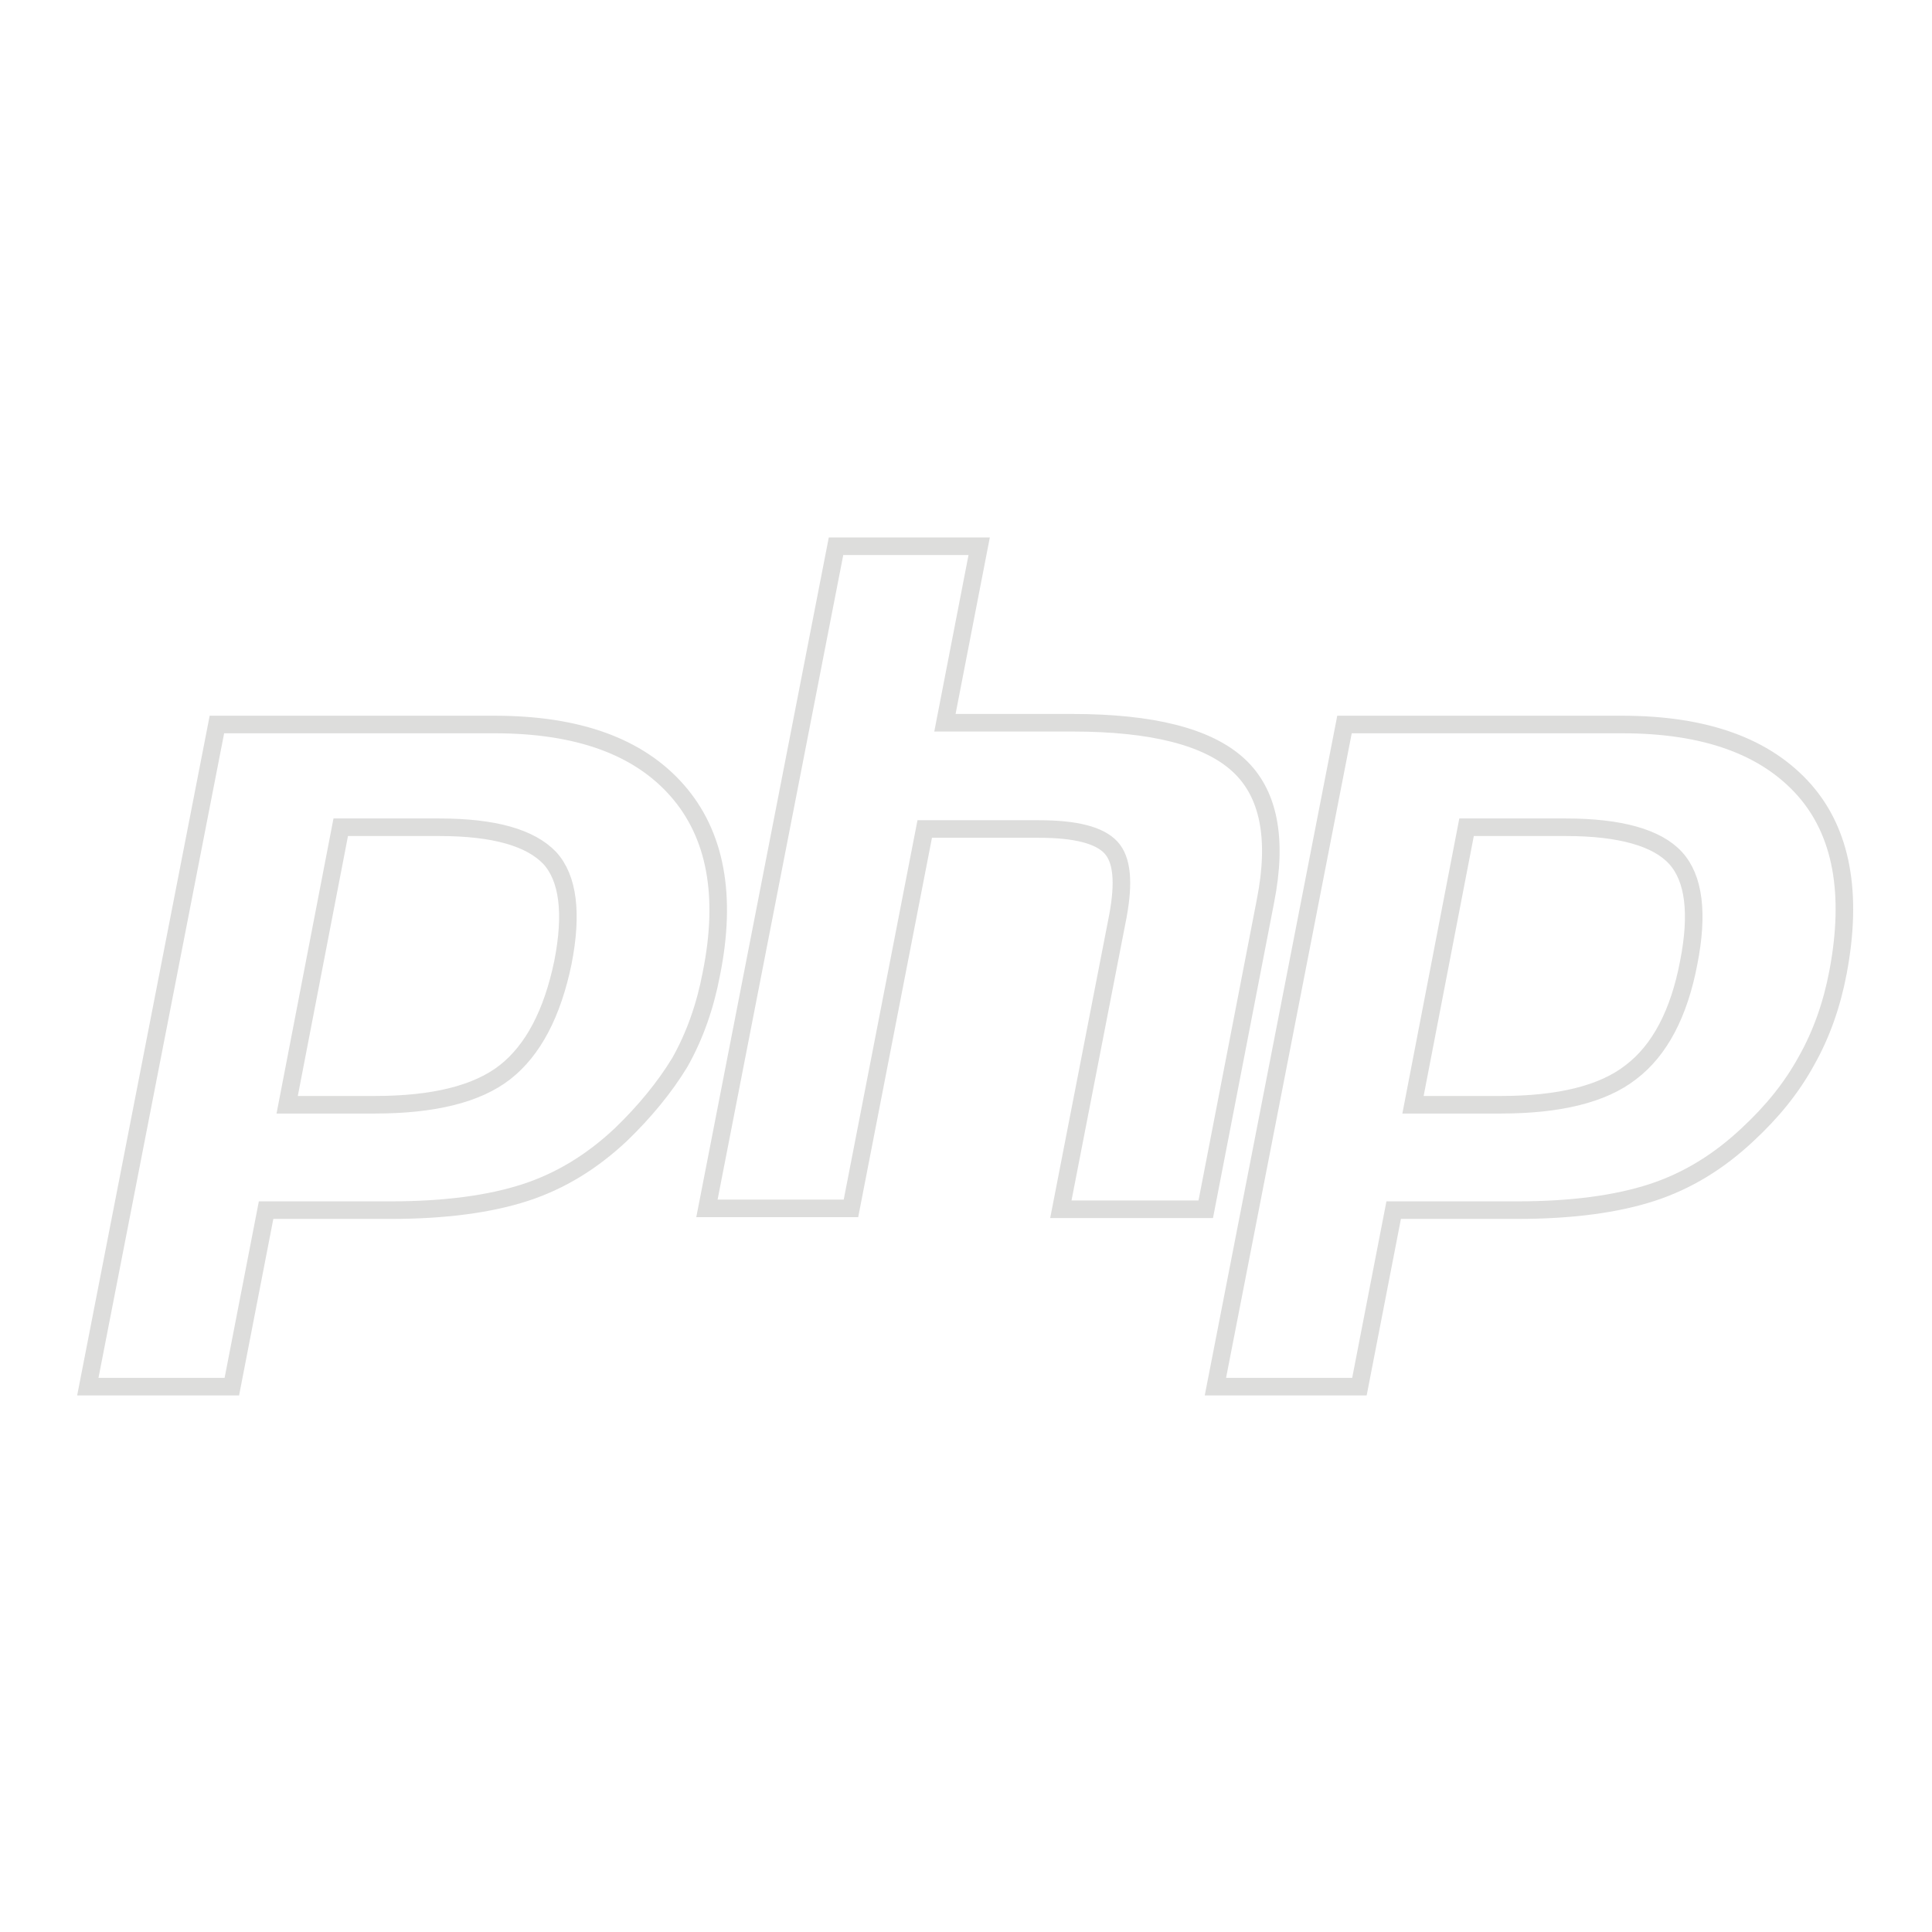<svg xmlns="http://www.w3.org/2000/svg" xmlns:xlink="http://www.w3.org/1999/xlink" id="Layer_1" x="0" y="0" enable-background="new 0 0 220 220" version="1.1" viewBox="0 0 220 220" xml:space="preserve"><path id="php" fill="none" stroke="#DDDDDC" stroke-miterlimit="10" stroke-width="2" d="M190.8,97.7c2.1,2.3,2.6,6.3,1.5,11.9	c-1.1,5.8-3.3,10-6.6,12.5c-3.2,2.5-8.2,3.7-14.8,3.7h-10l6.1-31.6h11.3C184.5,94.2,188.7,95.4,190.8,97.7z M50,94.2H38.8l-6.1,31.6	h10c6.6,0,11.6-1.2,14.8-3.7c3.2-2.5,5.4-6.7,6.6-12.5c1.1-5.6,0.6-9.6-1.5-11.9C60.4,95.4,56.3,94.2,50,94.2z M70.7,129.2	c-3.3,3.1-6.9,5.3-10.9,6.6c-4,1.3-9.1,2-15.3,2H30.3l-3.9,20.1H10l14.7-75.4h31.6c9.5,0,16.4,2.5,20.8,7.5c4.4,5,5.7,12,3.9,20.9	c-0.7,3.7-1.9,7.1-3.6,10.1C75.7,123.8,73.4,126.6,70.7,129.2z M120.8,137.7l6.5-33.4c0.7-3.8,0.5-6.4-0.8-7.8s-4-2.1-8.2-2.1h-13	l-8.4,43.2H80.5l14.7-75.4h16.3l-3.9,20.1h14.5c9.1,0,15.4,1.6,18.9,4.8c3.5,3.2,4.5,8.4,3.1,15.5l-6.8,35.1H120.8z M209.3,110.7	c-0.7,3.7-1.9,7.1-3.6,10.1c-1.7,3.1-3.9,5.8-6.7,8.4c-3.3,3.1-6.9,5.3-10.9,6.6c-4,1.3-9.1,2-15.3,2h-14.1l-3.9,20.1h-16.4	l14.7-75.4h31.6c9.5,0,16.4,2.5,20.8,7.5C209.7,94.8,211,101.7,209.3,110.7z"/></svg>